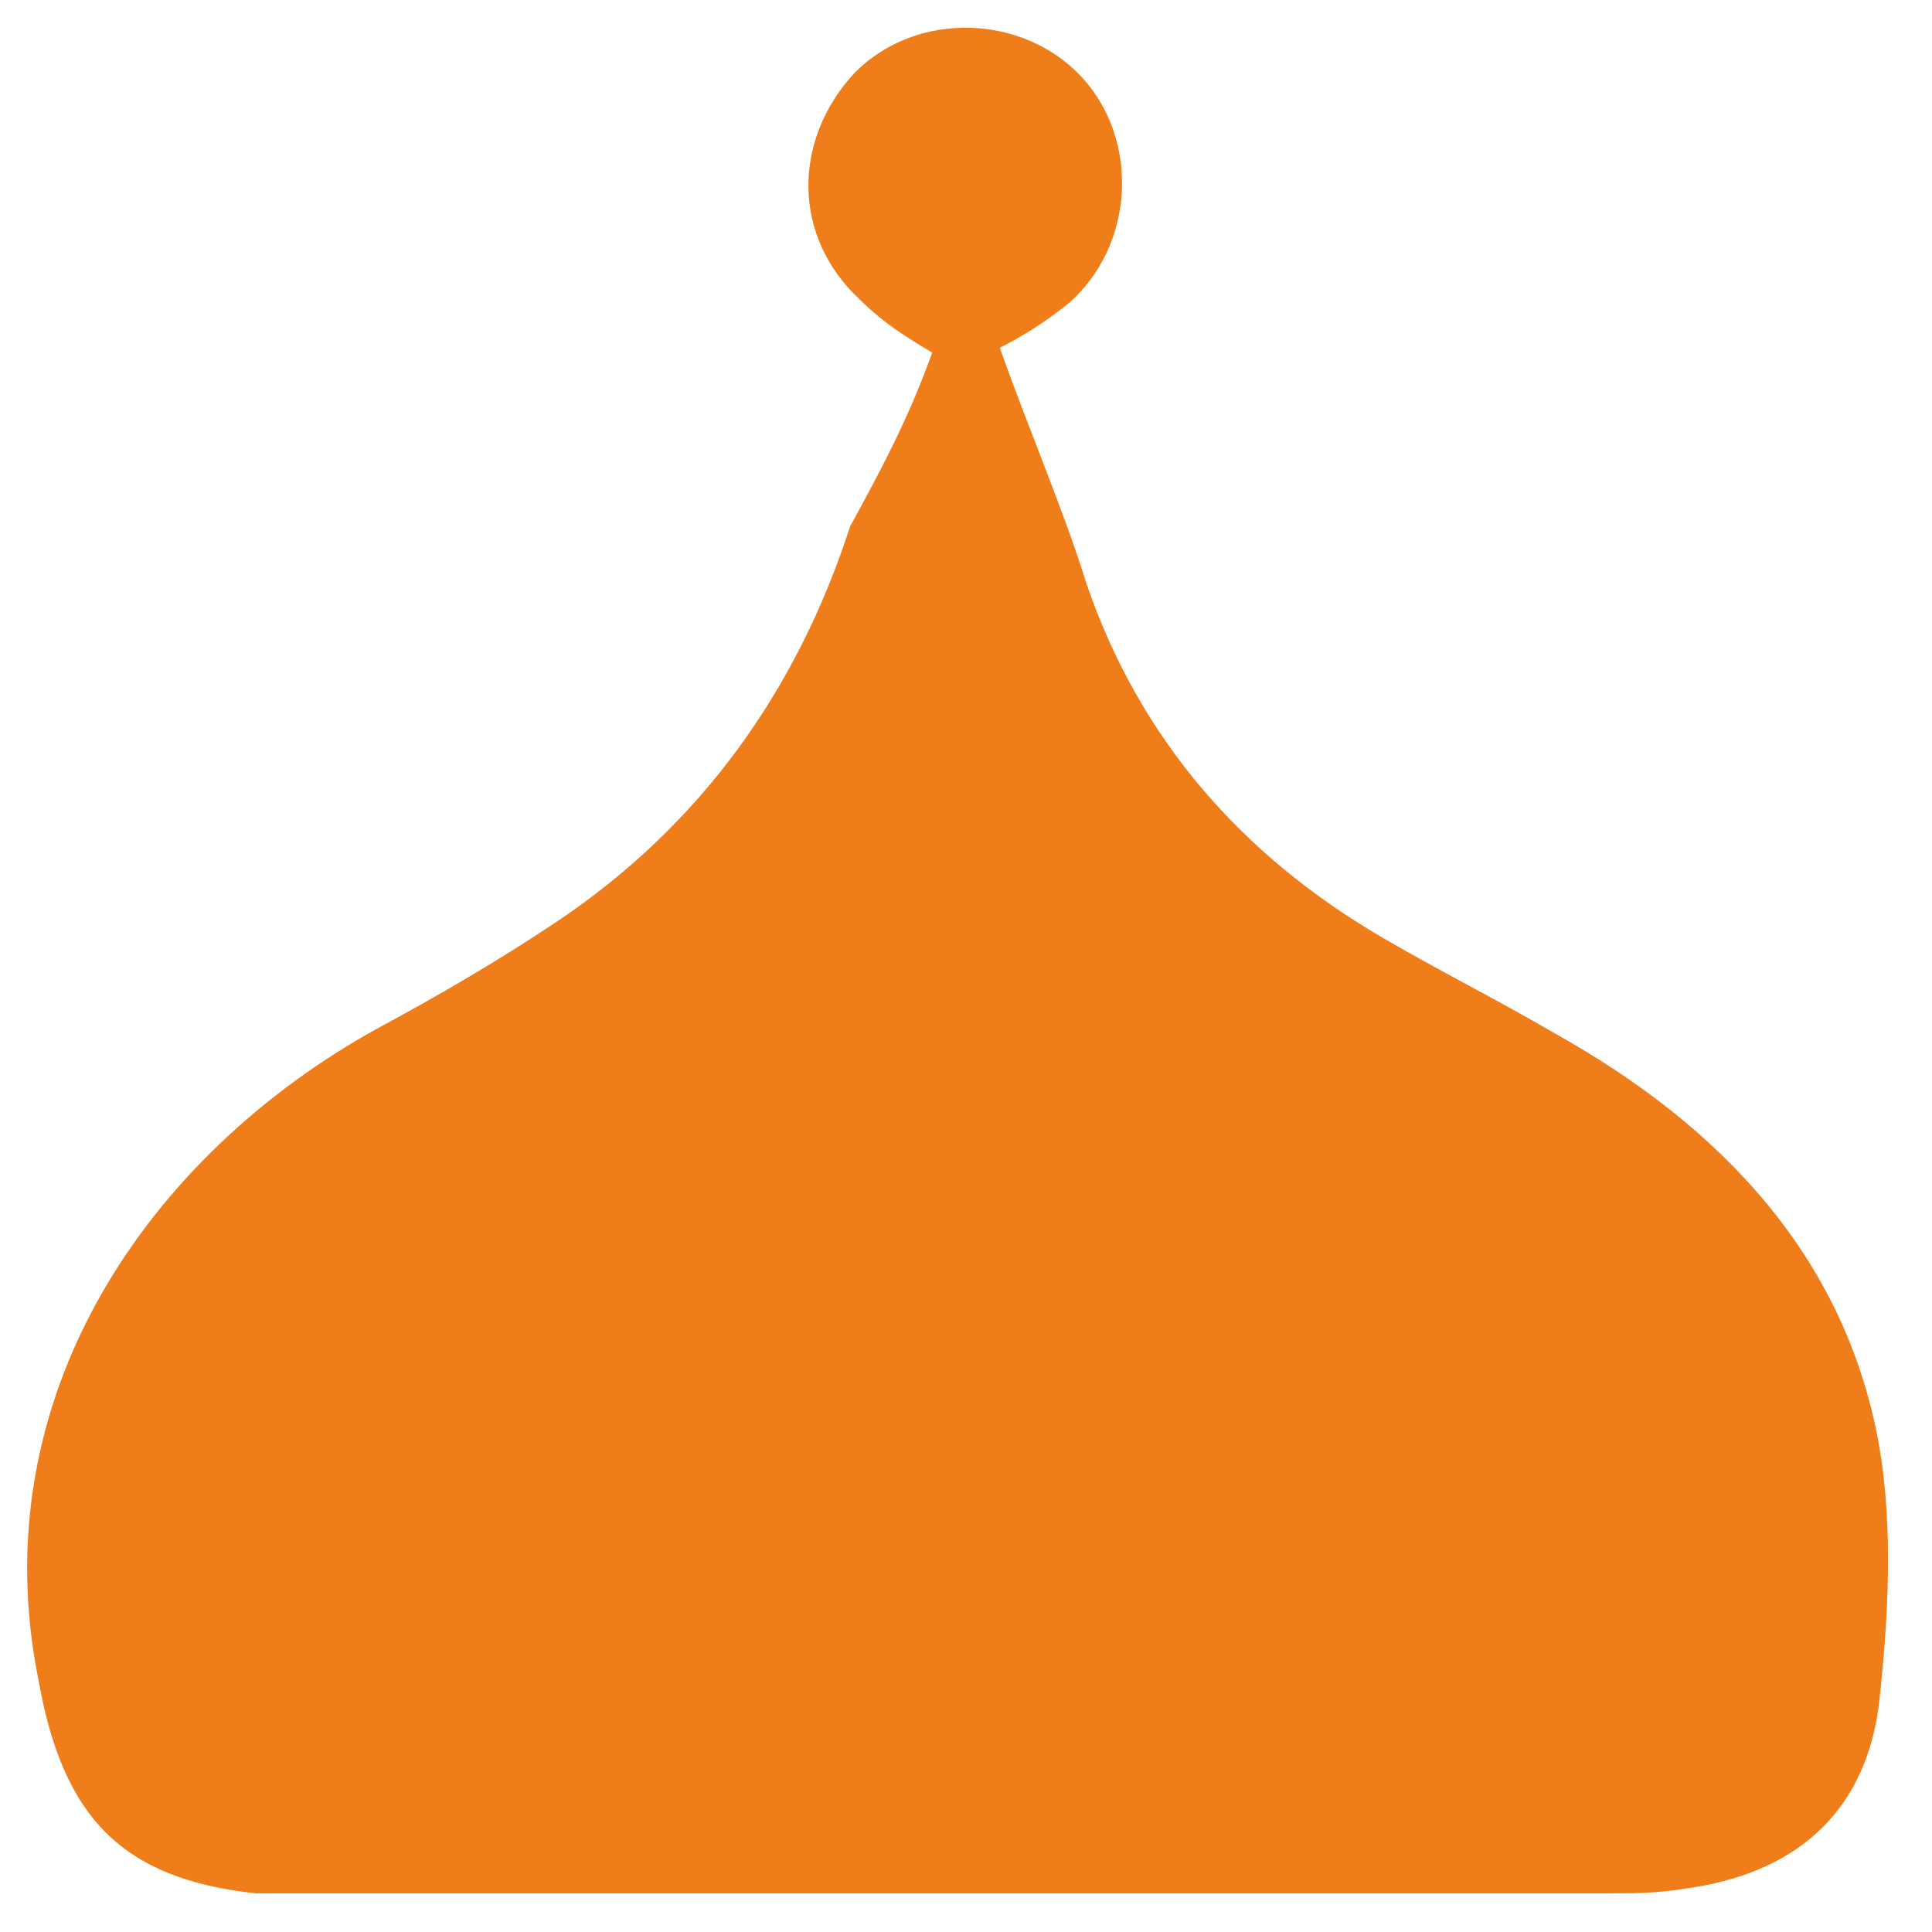 <?xml version="1.0" encoding="utf-8"?>
<!-- Generator: Adobe Illustrator 23.0.1, SVG Export Plug-In . SVG Version: 6.00 Build 0)  -->
<svg version="1.1" id="Calque_1" xmlns="http://www.w3.org/2000/svg" xmlns:xlink="http://www.w3.org/1999/xlink" x="0px" y="0px"
	 viewBox="0 0 40 40" style="enable-background:new 0 0 40 40;" xml:space="preserve">
<style type="text/css">
	.st0{fill:#EF7D19;}
</style>
<g>
	<path class="st0" d="M19.3,7.3c-0.5-0.3-1-0.6-1.5-1.1c-1.4-1.3-1.4-3.3-0.1-4.7c1.3-1.3,3.5-1.2,4.7,0.1c1.2,1.3,1.1,3.5-0.3,4.7
		c-0.5,0.4-1,0.7-1.4,0.9c0.6,1.7,1.3,3.3,1.8,4.9c1.1,3.2,3.2,5.6,6.1,7.3c1.2,0.7,2.4,1.3,3.6,2c3.4,1.9,6,4.6,6.7,8.5
		c0.3,1.7,0.2,3.6,0,5.4c-0.3,2.3-1.8,3.5-4,3.8c-0.6,0.1-1.1,0.1-1.7,0.1c-8.9,0-17.8,0-26.8,0c-0.4,0-0.8,0-1.1,0
		c-2.8-0.3-4-1.6-4.5-4.4c-1.2-5.9,2.3-10.9,7-13.5c1.3-0.7,2.5-1.4,3.7-2.2c3-2,5-4.8,6.1-8.2C18.2,9.8,18.8,8.7,19.3,7.3z"/>
</g>
</svg>

